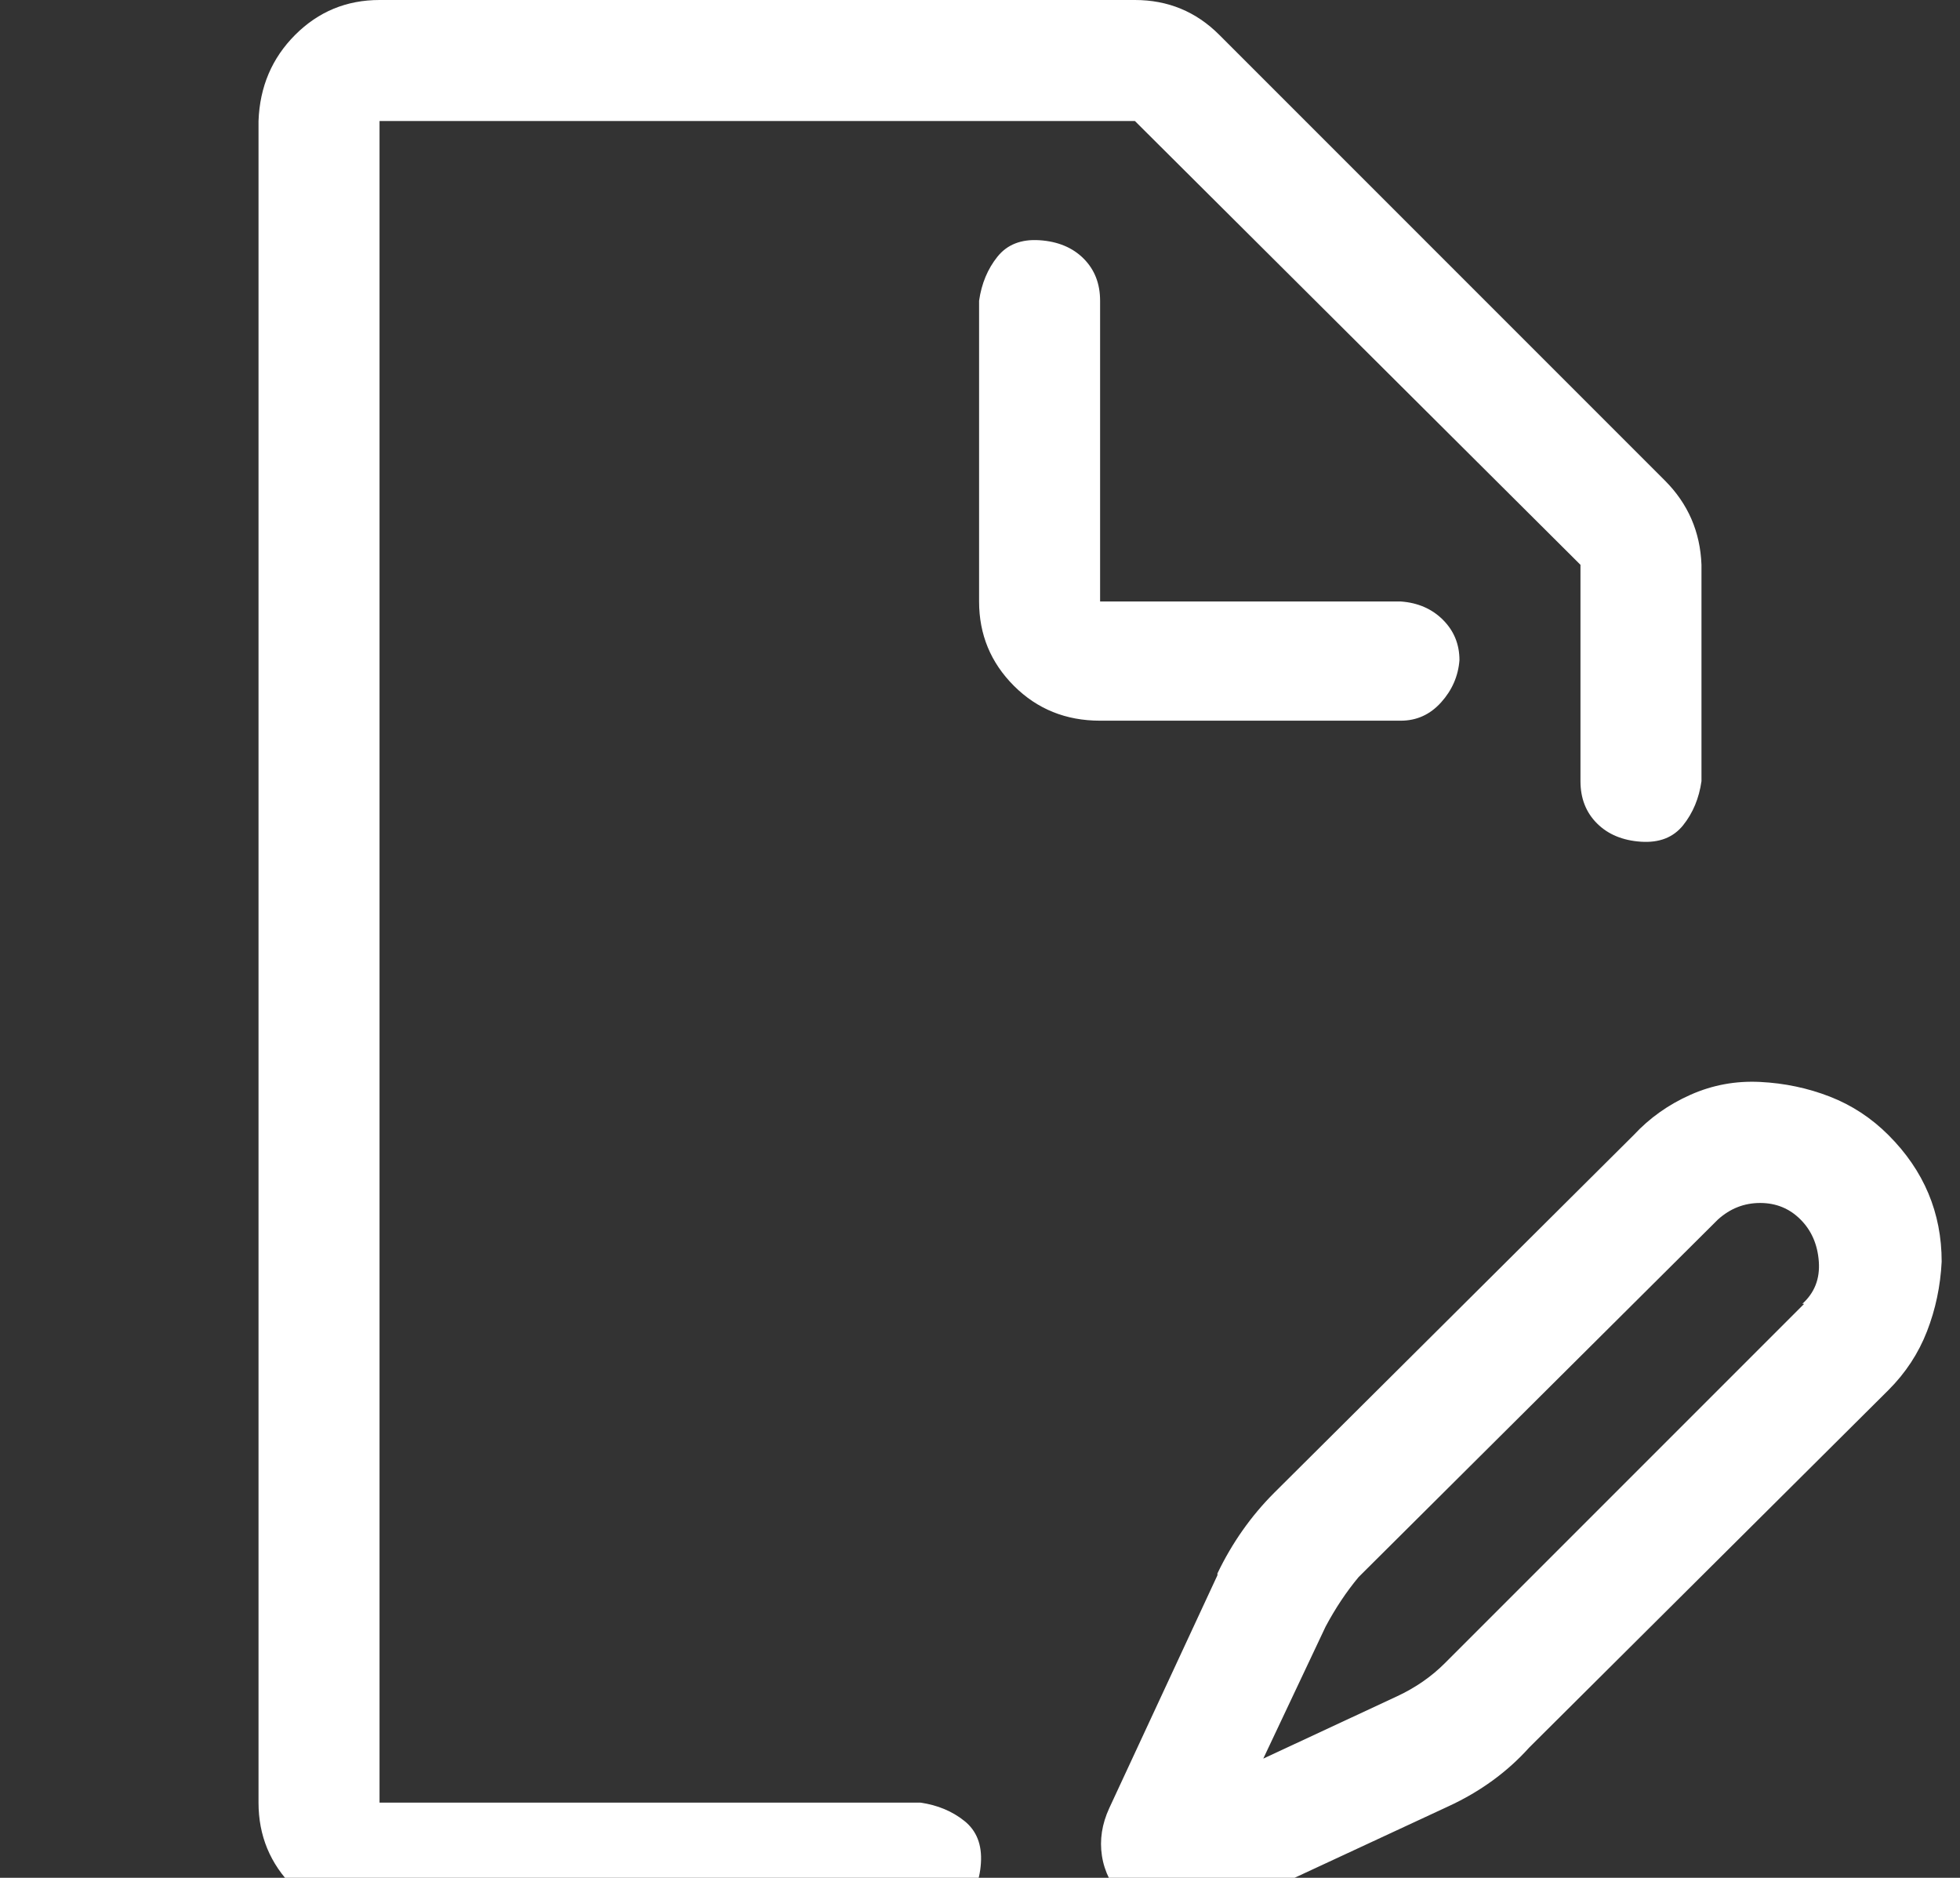 <?xml version="1.0" standalone="no"?>
<!DOCTYPE svg PUBLIC "-//W3C//DTD SVG 1.1//EN" "http://www.w3.org/Graphics/SVG/1.1/DTD/svg11.dtd" >
<svg xmlns="http://www.w3.org/2000/svg" xmlns:xlink="http://www.w3.org/1999/xlink" version="1.1" viewBox="-10 0 1069 1024">
   <rect x="-10" y="0" width="1069" height="1024" fill="#333333" stroke="none"/>
   <path fill="#ffffff"
d="M492 983h-295v-917h412l243 242v118q0 14 9 23t24 10t23 -9t10 -24v-118q-1 -27 -20 -46l-243 -243q-19 -19 -46 -19h-412q-27 0 -46 19t-20 47v917q0 27 19 46t47 20h295q14 0 23 -9t10 -24t-9 -23t-24 -10zM786 360q0 -13 -9 -22t-23 -10h-164v-164q0 -14 -9 -23
t-24 -10t-23 9t-10 24v164q0 27 19 46t47 19h164q13 0 22 -10t10 -23zM1020 619q-14 -14 -32 -21t-38 -8t-38 7t-31 22l-196 195q-19 19 -31 44v1l-59 127q-6 13 -4 26t12 24q12 12 29 13v0q11 0 21 -5v0l127 -59q26 -12 44 -32l196 -195q14 -14 21 -32t8 -38q0 -40 -29 -69
zM974 711l-196 196q-11 11 -26 18v0l-73 34l34 -72q8 -15 18 -27l196 -195q10 -9 23 -9t22 9t10 23t-9 23h1z" />
</svg>

